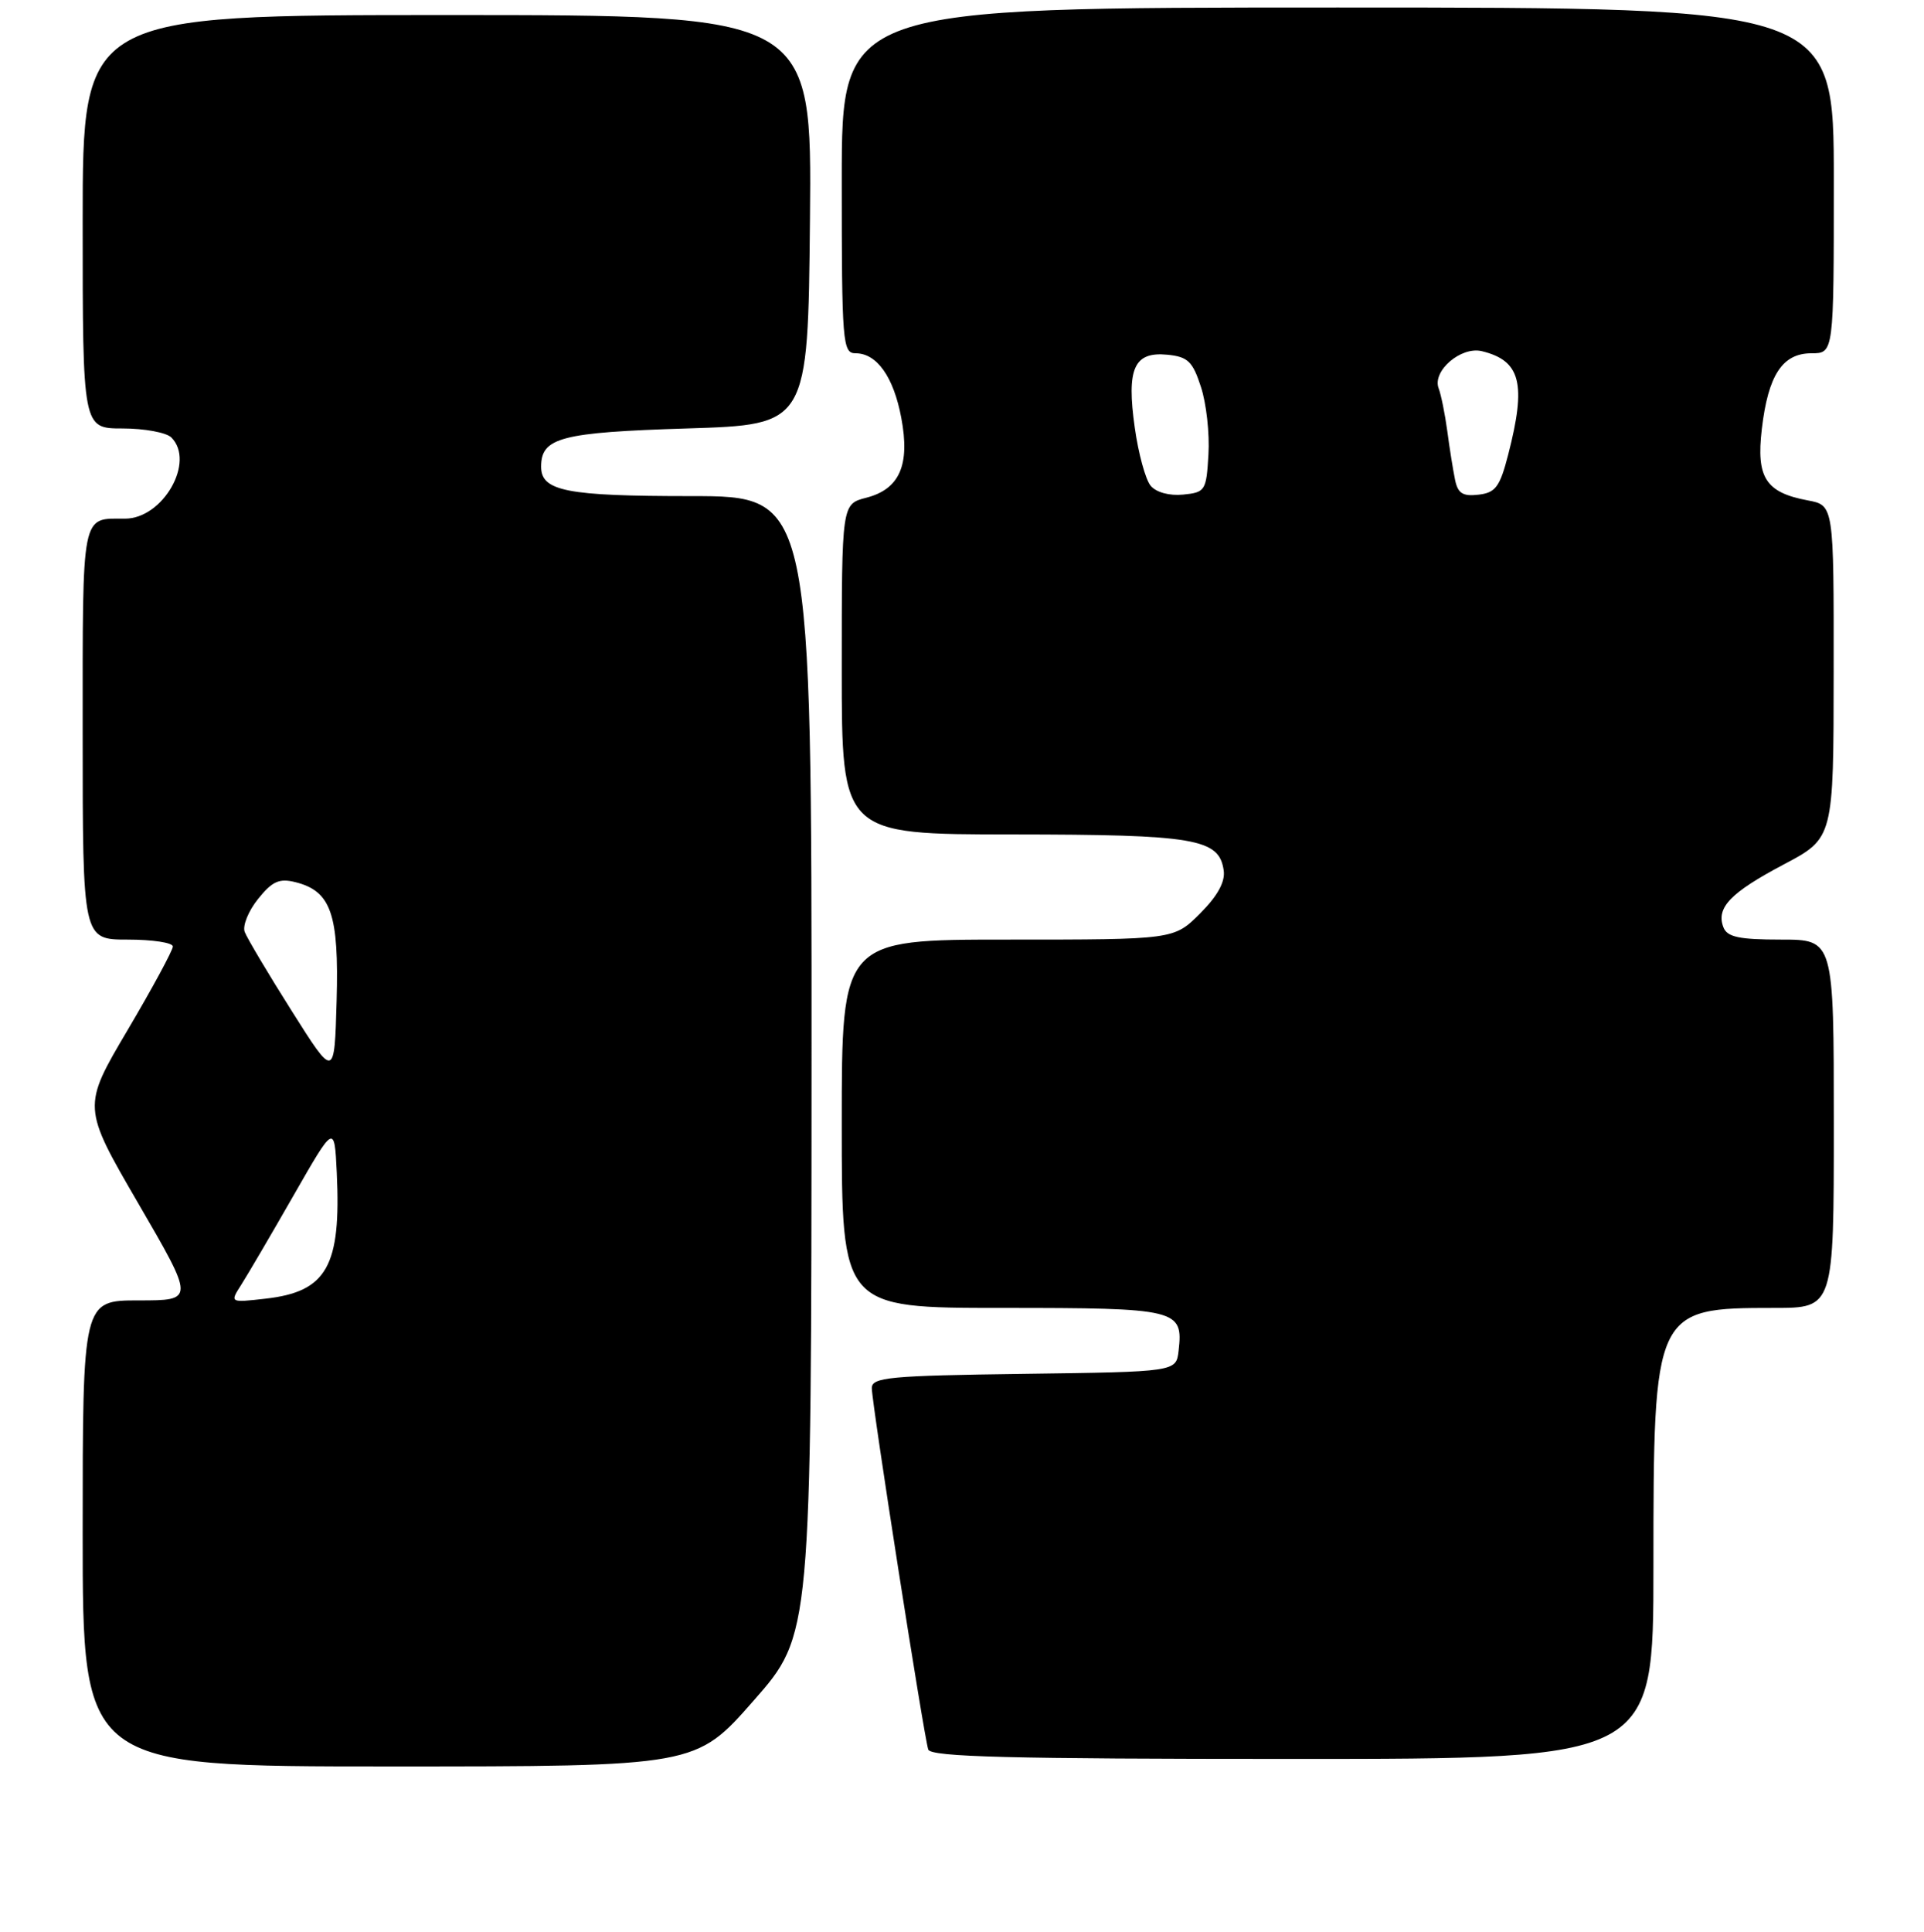 <?xml version="1.0" encoding="UTF-8" standalone="no"?>
<!DOCTYPE svg PUBLIC "-//W3C//DTD SVG 1.1//EN" "http://www.w3.org/Graphics/SVG/1.1/DTD/svg11.dtd" >
<svg xmlns="http://www.w3.org/2000/svg" xmlns:xlink="http://www.w3.org/1999/xlink" version="1.1" viewBox="0 0 256 257">
 <g >
 <path fill="currentColor"
d=" M 100.27 226.25 C 107.96 217.50 107.96 217.50 107.98 141.75 C 108.00 66.00 108.00 66.00 91.93 66.00 C 75.38 66.00 72.00 65.34 72.00 62.09 C 72.00 58.21 74.63 57.52 91.40 57.00 C 107.50 56.50 107.50 56.50 107.77 29.25 C 108.03 2.00 108.03 2.00 59.52 2.00 C 11.00 2.00 11.00 2.00 11.00 29.50 C 11.00 57.00 11.00 57.00 16.30 57.00 C 19.21 57.00 22.14 57.54 22.80 58.20 C 26.02 61.42 21.69 69.00 16.63 69.00 C 10.77 69.00 11.00 67.81 11.00 97.61 C 11.00 125.00 11.00 125.00 17.00 125.00 C 20.30 125.00 23.00 125.41 23.00 125.92 C 23.00 126.42 20.29 131.43 16.97 137.05 C 10.94 147.26 10.94 147.26 18.42 160.13 C 25.90 173.00 25.90 173.00 18.45 173.00 C 11.00 173.00 11.00 173.00 11.00 204.00 C 11.00 235.00 11.00 235.00 51.79 235.00 C 92.59 235.00 92.59 235.00 100.27 226.25 Z  M 220.00 208.47 C 220.00 174.22 220.10 174.00 236.07 174.00 C 244.00 174.00 244.00 174.00 244.00 149.50 C 244.00 125.00 244.00 125.00 236.97 125.00 C 231.38 125.00 229.81 124.66 229.31 123.36 C 228.31 120.76 230.25 118.75 237.34 115.00 C 243.97 111.50 243.97 111.50 243.98 89.36 C 244.00 67.22 244.00 67.22 240.53 66.57 C 234.93 65.52 233.66 63.55 234.42 57.08 C 235.26 49.90 237.16 47.00 241.02 47.00 C 244.00 47.00 244.00 47.00 244.00 24.00 C 244.00 1.00 244.00 1.00 178.00 1.00 C 112.00 1.00 112.00 1.00 112.00 24.00 C 112.00 45.69 112.11 47.00 113.85 47.00 C 116.67 47.00 118.90 50.14 119.92 55.58 C 121.11 61.87 119.70 65.08 115.25 66.22 C 112.00 67.06 112.00 67.06 112.00 89.03 C 112.00 111.00 112.00 111.00 134.75 111.01 C 159.06 111.03 162.22 111.57 162.82 115.80 C 163.04 117.31 162.01 119.19 159.67 121.53 C 156.20 125.00 156.20 125.00 134.10 125.00 C 112.00 125.00 112.00 125.00 112.00 149.50 C 112.00 174.00 112.00 174.00 133.38 174.00 C 156.72 174.00 157.45 174.18 156.82 179.69 C 156.50 182.50 156.50 182.50 136.25 182.77 C 118.30 183.01 116.00 183.23 116.00 184.67 C 116.00 186.69 122.93 231.02 123.51 232.75 C 123.84 233.73 134.44 234.00 171.97 234.00 C 220.00 234.00 220.00 234.00 220.00 208.47 Z  M 32.11 170.90 C 32.95 169.58 36.09 164.23 39.07 159.02 C 44.50 149.54 44.50 149.54 44.81 156.02 C 45.40 168.47 43.49 171.85 35.32 172.77 C 30.57 173.31 30.57 173.31 32.11 170.90 Z  M 38.81 134.48 C 35.68 129.53 32.87 124.80 32.56 123.98 C 32.25 123.17 33.05 121.19 34.33 119.60 C 36.22 117.24 37.15 116.82 39.31 117.36 C 44.05 118.55 45.11 121.58 44.79 133.13 C 44.50 143.50 44.50 143.50 38.81 134.48 Z  M 153.10 64.62 C 152.42 63.80 151.47 60.33 150.99 56.90 C 149.87 49.02 150.88 46.76 155.32 47.19 C 158.04 47.46 158.69 48.07 159.79 51.47 C 160.51 53.65 160.96 57.70 160.79 60.47 C 160.51 65.28 160.37 65.51 157.41 65.80 C 155.59 65.98 153.83 65.50 153.10 64.62 Z  M 193.60 63.81 C 193.34 62.54 192.87 59.63 192.57 57.34 C 192.26 55.05 191.74 52.50 191.42 51.66 C 190.54 49.36 194.40 46.04 197.18 46.72 C 202.35 47.99 203.12 51.02 200.67 60.50 C 199.57 64.77 198.99 65.55 196.73 65.81 C 194.63 66.06 193.97 65.64 193.60 63.81 Z "/>
</g>
</svg>
